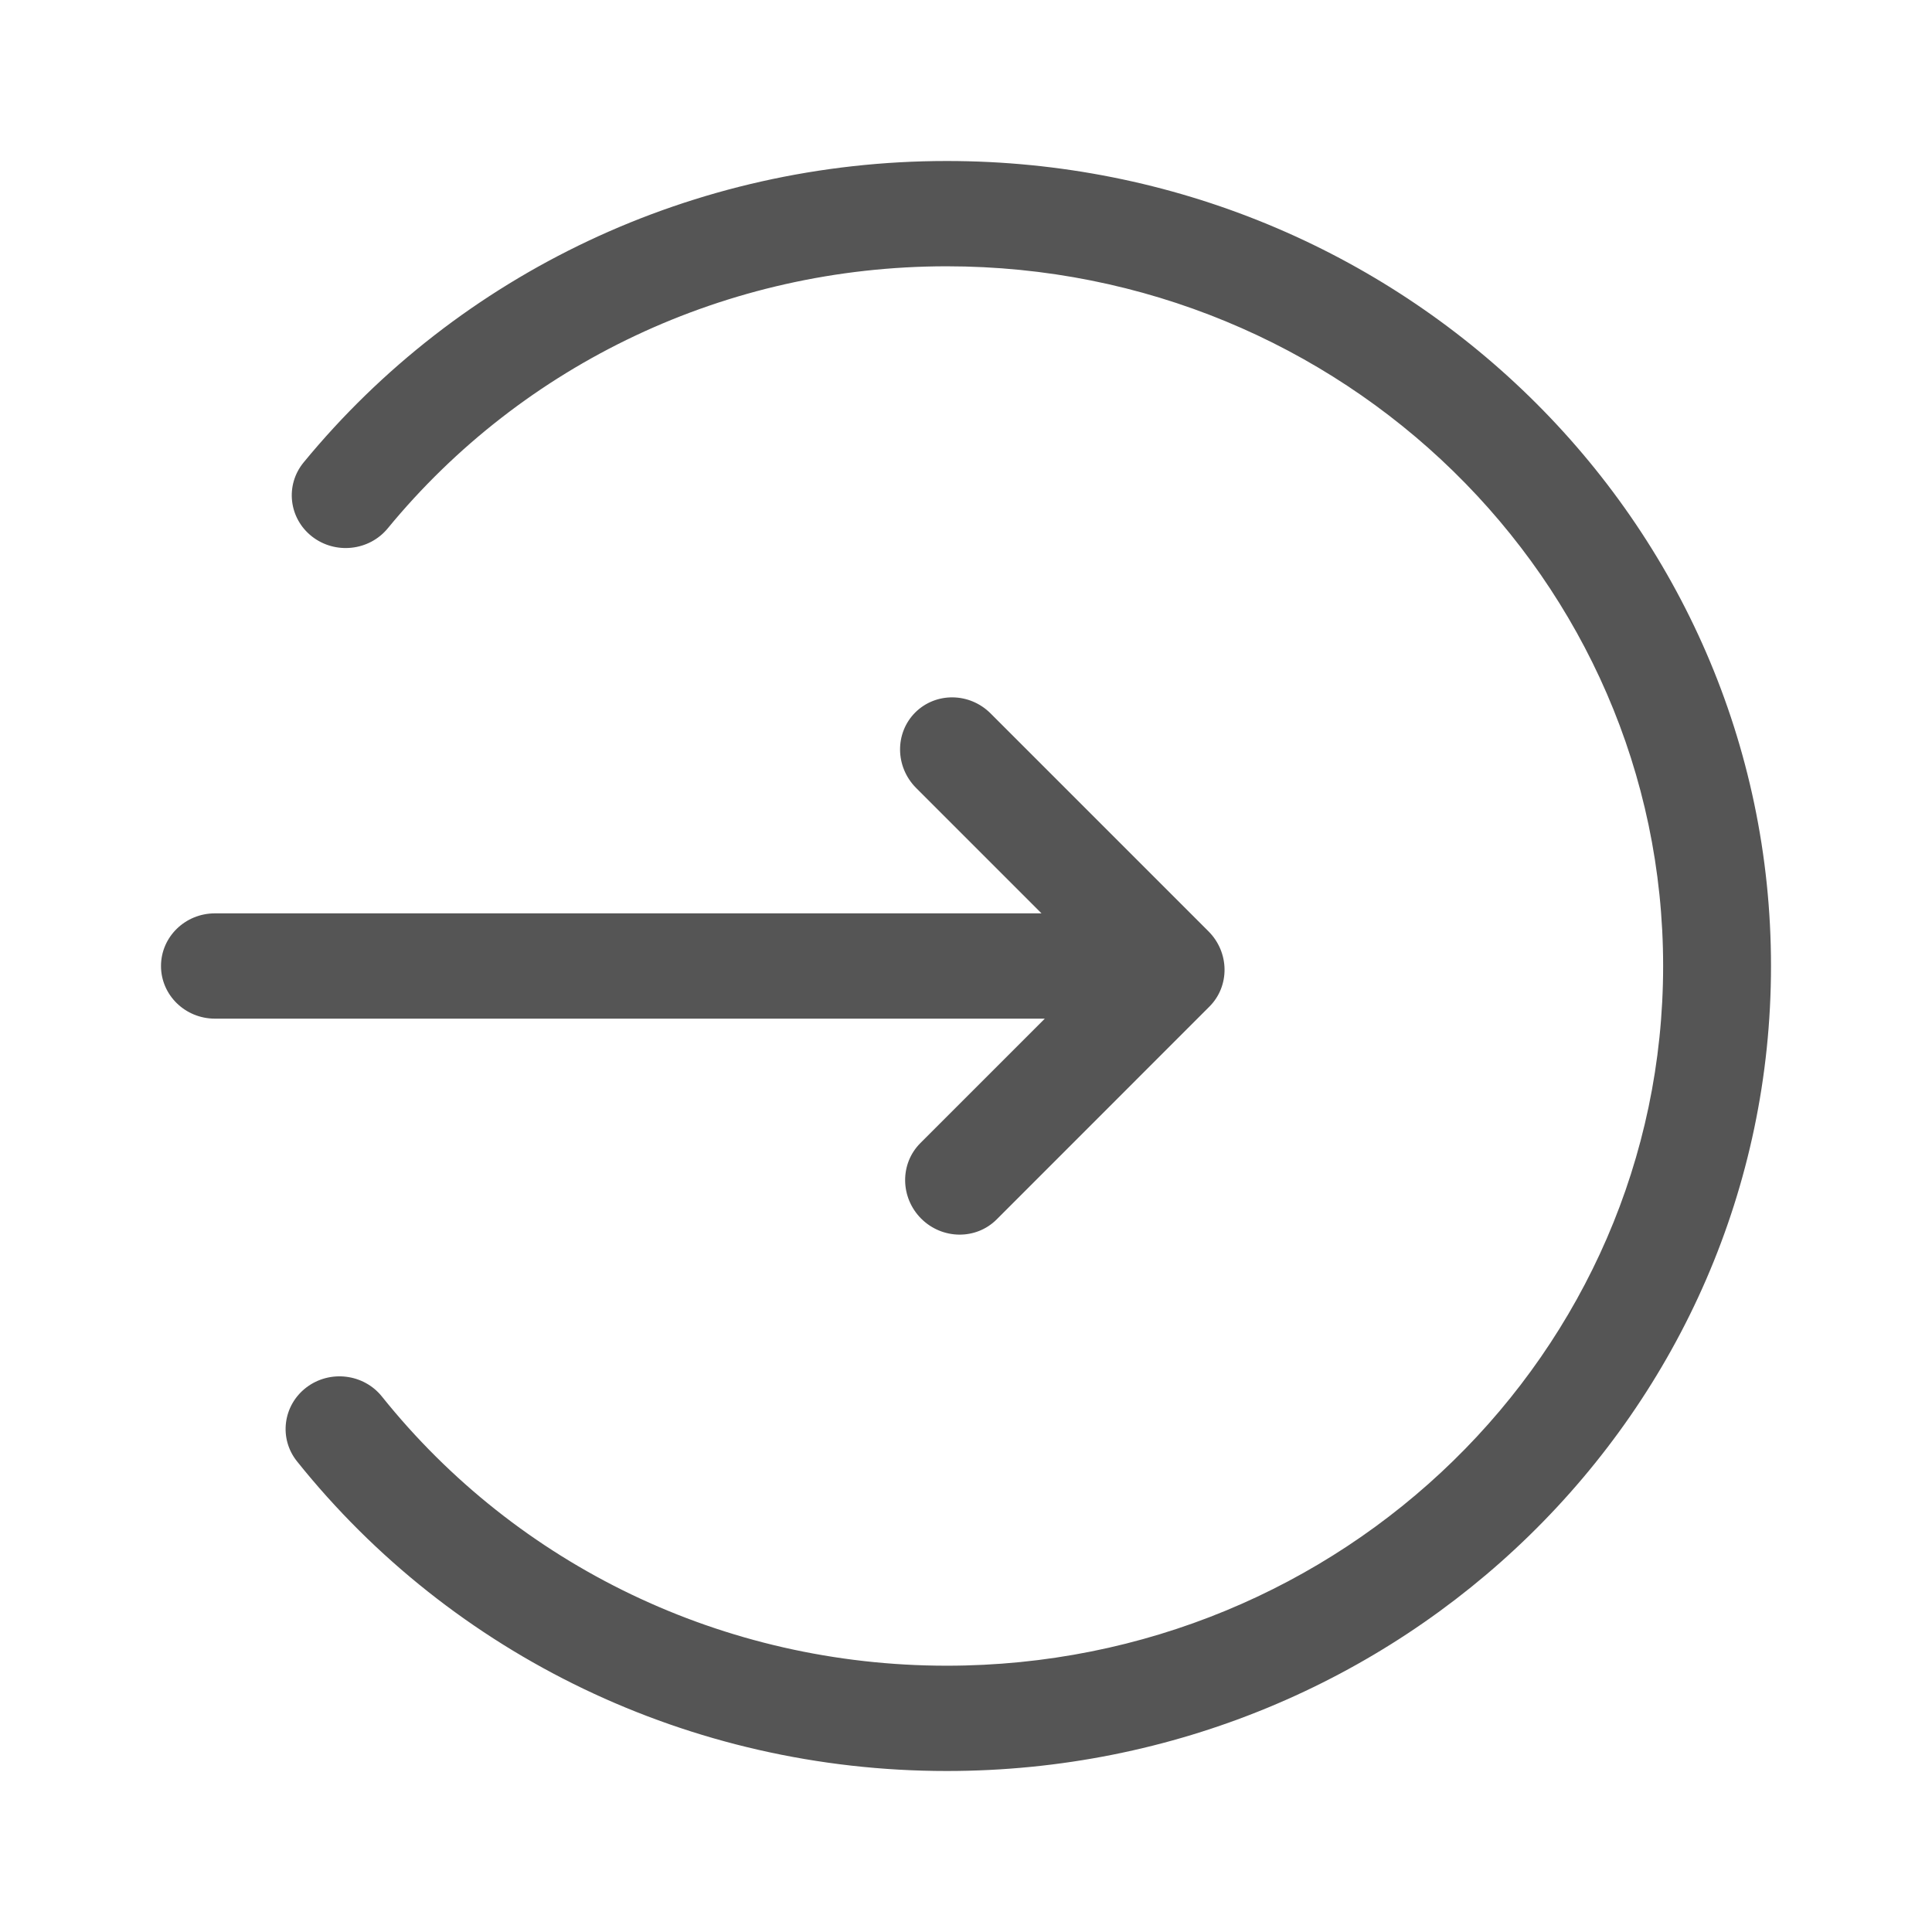<svg xmlns="http://www.w3.org/2000/svg" width="24" height="24" viewBox="0 0 24 24">
  <path fill="#555" d="M3.69,18.154 C3.462,17.87 3.514,17.459 3.805,17.236 C4.096,17.014 4.517,17.064 4.745,17.349 C6.423,19.444 8.986,20.692 11.761,20.692 C16.676,20.692 20.66,16.8 20.66,12 C20.66,7.2 16.676,3.308 11.761,3.308 C9.026,3.308 6.496,4.52 4.817,6.563 C4.585,6.845 4.164,6.89 3.875,6.664 C3.587,6.438 3.54,6.026 3.772,5.744 C5.703,3.395 8.615,2 11.761,2 C17.416,2 22,6.477 22,12 C22,17.523 17.416,22 11.761,22 C8.569,22 5.618,20.563 3.69,18.154 Z M12.938,11.346 L11.38,9.788 C11.119,9.526 11.114,9.107 11.369,8.851 C11.625,8.596 12.044,8.601 12.305,8.862 L15.012,11.569 C15.274,11.831 15.279,12.25 15.023,12.505 L12.38,15.149 C12.124,15.404 11.705,15.399 11.443,15.138 C11.182,14.876 11.177,14.457 11.432,14.201 L12.979,12.654 L2.67,12.654 C2.3,12.654 2,12.361 2,12 C2,11.639 2.3,11.346 2.67,11.346 L12.938,11.346 Z"/>
</svg>
